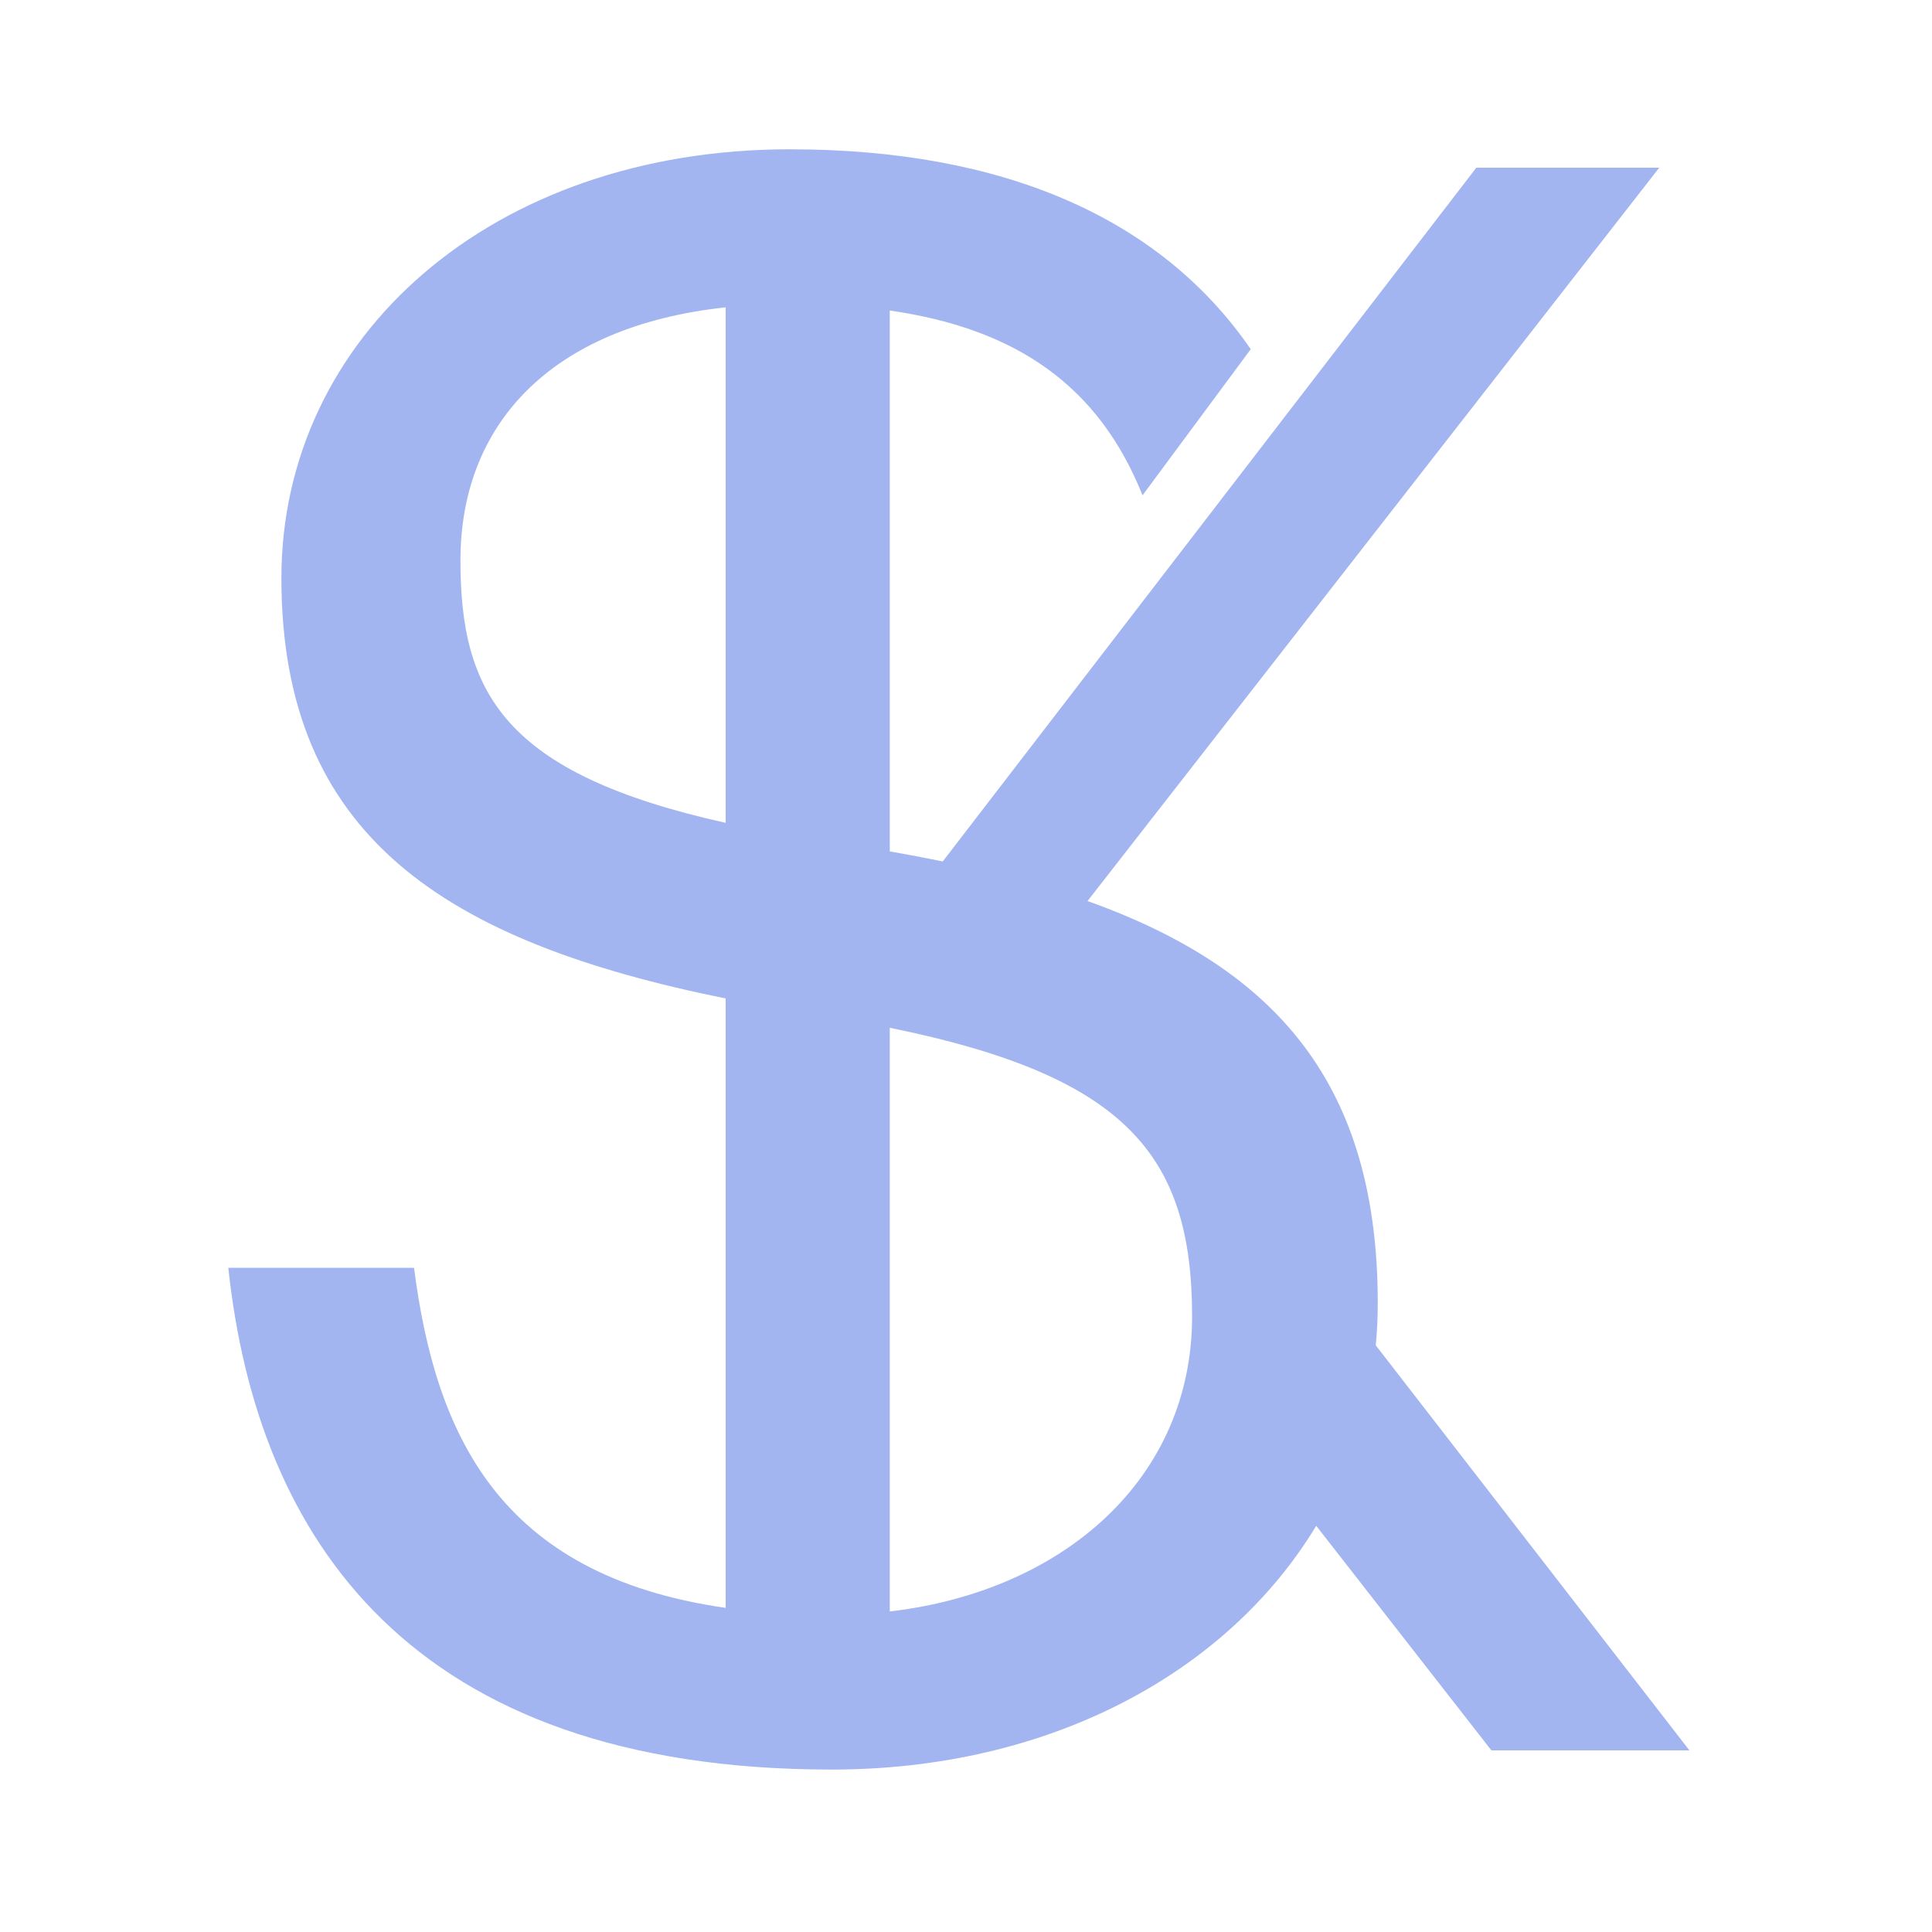 <svg width="40" height="40" viewBox="0 0 40 40" fill="none" xmlns="http://www.w3.org/2000/svg">
<mask id="mask0" mask-type="alpha" maskUnits="userSpaceOnUse" x="0" y="0" width="40" height="40">
<path d="M40 0H0V40H40V0Z" fill="white"/>
</mask>
<g mask="url(#mask0)">
<path d="M18.422 21.279V33.364C22.034 32.94 24.681 30.601 24.681 27.255C24.681 23.901 23.295 22.271 18.422 21.279ZM15.024 33.289V20.672C9.216 19.497 5.826 17.314 5.826 11.969C5.826 6.981 10.173 3.091 16.352 3.091C20.78 3.091 24.031 4.517 25.895 7.23L23.655 10.255C22.75 7.993 21.047 6.806 18.422 6.429V17.627C18.797 17.693 19.163 17.762 19.518 17.836L30.566 3.472H34.353L22.516 18.655C26.468 20.066 28.525 22.495 28.525 26.98C28.525 27.276 28.511 27.567 28.484 27.854L34.978 36.24H30.878L27.251 31.59C25.408 34.641 21.721 36.637 17.221 36.637C8.48 36.637 5.322 31.832 4.727 26.248H8.572C9.013 29.66 10.3 32.614 15.024 33.289V33.289ZM15.024 17.036V6.363C11.374 6.756 9.533 8.811 9.533 11.603C9.533 14.342 10.428 16.014 15.024 17.036Z" fill="#1746DD" fill-opacity="0.4"/>
</g>
</svg>
